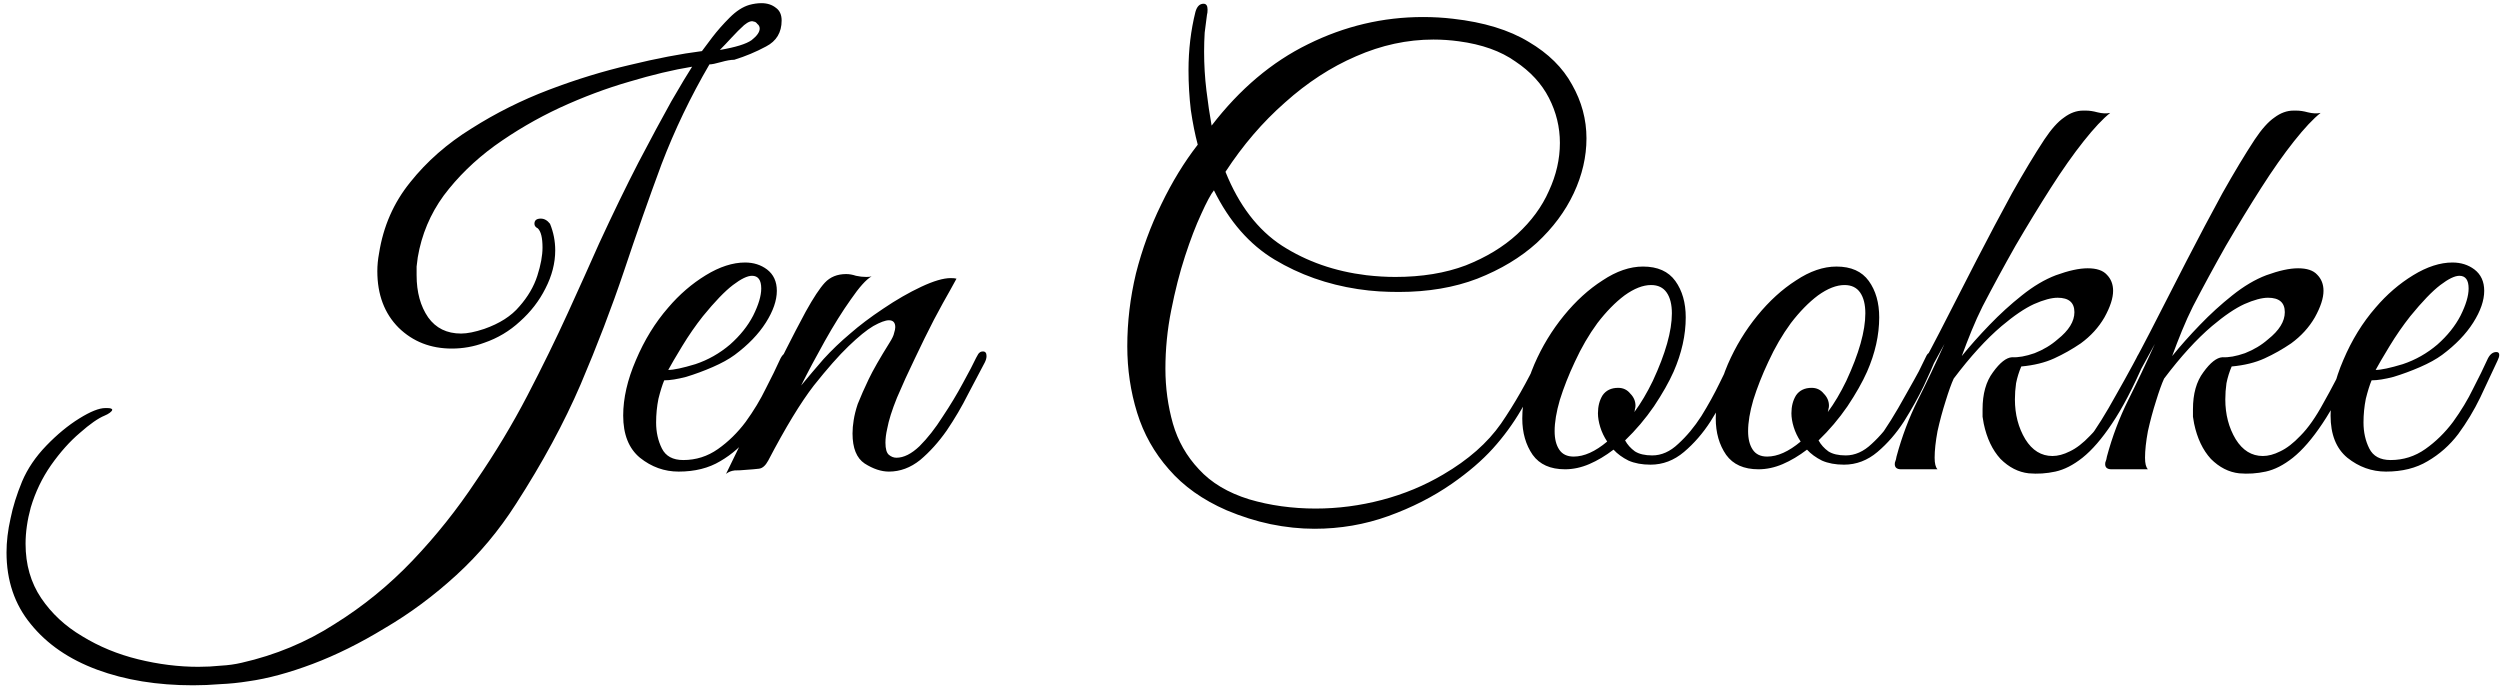 <svg width="293" height="81" viewBox="0 0 293 81" fill="none" xmlns="http://www.w3.org/2000/svg">
<path d="M22.628 80.317C18.431 80.317 14.686 79.708 11.391 78.49C8.097 77.271 5.502 75.489 3.607 73.142C1.711 70.84 0.764 68.042 0.764 64.748C0.764 63.484 0.921 62.153 1.237 60.754C1.508 59.4 1.959 57.956 2.591 56.422C3.223 54.932 4.171 53.533 5.434 52.225C6.698 50.916 7.984 49.855 9.293 49.043C10.602 48.231 11.617 47.825 12.339 47.825H12.542C12.948 47.825 13.151 47.892 13.151 48.028C13.151 48.118 13.061 48.231 12.881 48.366C12.7 48.501 12.497 48.614 12.271 48.705C11.504 49.02 10.534 49.697 9.361 50.735C8.187 51.728 7.059 52.992 5.976 54.526C4.938 56.015 4.148 57.663 3.607 59.468C3.2 60.957 2.997 62.379 2.997 63.732C2.997 66.169 3.607 68.29 4.825 70.096C6.044 71.901 7.646 73.39 9.631 74.563C11.617 75.782 13.806 76.684 16.198 77.271C18.59 77.858 20.936 78.151 23.238 78.151C24.14 78.151 25.02 78.106 25.878 78.016C26.735 77.971 27.548 77.858 28.315 77.677C32.286 76.775 35.919 75.263 39.213 73.142C42.553 71.066 45.599 68.584 48.352 65.696C51.105 62.807 53.587 59.693 55.798 56.354C58.055 53.059 60.063 49.72 61.823 46.335C63.583 42.951 65.162 39.724 66.561 36.655C67.96 33.586 69.179 30.879 70.217 28.532C71.842 25.012 73.376 21.853 74.82 19.055C76.309 16.212 77.596 13.82 78.679 11.879C79.807 9.939 80.619 8.585 81.116 7.818C78.904 8.179 76.445 8.765 73.737 9.578C71.074 10.345 68.367 11.36 65.614 12.624C62.906 13.887 60.356 15.377 57.965 17.092C55.618 18.807 53.632 20.747 52.007 22.913C50.428 25.079 49.413 27.494 48.961 30.157C48.916 30.563 48.871 30.924 48.826 31.24C48.826 31.555 48.826 31.894 48.826 32.255C48.826 34.241 49.277 35.888 50.18 37.197C51.082 38.46 52.368 39.092 54.038 39.092C54.76 39.092 55.663 38.911 56.746 38.55C58.551 37.919 59.928 37.039 60.875 35.91C61.868 34.782 62.568 33.586 62.974 32.323C63.38 31.059 63.583 29.953 63.583 29.006C63.583 27.878 63.403 27.133 63.041 26.772C62.771 26.637 62.635 26.456 62.635 26.23C62.635 25.824 62.883 25.621 63.38 25.621C63.786 25.621 64.147 25.824 64.463 26.23C64.869 27.223 65.072 28.261 65.072 29.344C65.072 30.834 64.689 32.323 63.922 33.812C63.199 35.256 62.207 36.542 60.943 37.67C59.724 38.799 58.325 39.634 56.746 40.175C55.528 40.626 54.264 40.852 52.955 40.852C50.473 40.852 48.397 40.04 46.727 38.415C45.058 36.745 44.223 34.534 44.223 31.781C44.223 31.104 44.29 30.405 44.426 29.683C44.922 26.524 46.141 23.748 48.081 21.356C50.022 18.919 52.414 16.821 55.257 15.061C58.1 13.256 61.123 11.744 64.328 10.525C67.532 9.307 70.691 8.337 73.805 7.615C76.964 6.847 79.784 6.306 82.266 5.99C82.492 5.674 82.898 5.133 83.485 4.365C84.072 3.598 84.749 2.831 85.516 2.064C86.283 1.297 87.05 0.8 87.817 0.575C88.314 0.439 88.787 0.371 89.239 0.371C89.916 0.371 90.48 0.552 90.931 0.913C91.382 1.229 91.608 1.725 91.608 2.402C91.608 3.801 90.999 4.817 89.78 5.448C88.607 6.08 87.366 6.599 86.057 7.005C85.651 7.005 85.132 7.096 84.5 7.276C83.868 7.457 83.417 7.547 83.146 7.547C80.935 11.338 79.062 15.241 77.528 19.258C76.039 23.274 74.572 27.449 73.128 31.781C71.684 36.068 69.991 40.491 68.051 45.049C66.11 49.562 63.583 54.233 60.469 59.062C58.483 62.175 56.159 64.951 53.497 67.388C50.834 69.825 48.036 71.901 45.103 73.616C42.215 75.376 39.394 76.775 36.641 77.813C33.888 78.851 31.384 79.528 29.127 79.844C27.999 80.024 26.893 80.137 25.81 80.182C24.727 80.272 23.666 80.317 22.628 80.317ZM84.365 5.855C86.215 5.539 87.456 5.155 88.088 4.704C88.72 4.207 89.036 3.756 89.036 3.35C89.036 3.124 88.945 2.944 88.765 2.808C88.63 2.628 88.494 2.538 88.359 2.538C88.088 2.402 87.704 2.538 87.208 2.944C86.757 3.35 86.26 3.846 85.719 4.433C85.222 4.975 84.771 5.448 84.365 5.855ZM79.537 55.271C77.867 55.271 76.355 54.729 75.001 53.646C73.693 52.563 73.038 50.916 73.038 48.705C73.038 46.674 73.535 44.508 74.528 42.206C75.52 39.859 76.784 37.806 78.319 36.046C79.627 34.511 81.094 33.248 82.719 32.255C84.343 31.262 85.878 30.766 87.322 30.766C88.314 30.766 89.172 31.037 89.894 31.578C90.661 32.165 91.045 33 91.045 34.083C91.045 35.211 90.616 36.452 89.759 37.806C88.901 39.16 87.683 40.423 86.103 41.597C85.426 42.093 84.569 42.567 83.531 43.018C82.493 43.47 81.455 43.853 80.417 44.169C79.379 44.44 78.522 44.575 77.845 44.575C77.619 45.117 77.393 45.839 77.168 46.741C76.987 47.644 76.897 48.569 76.897 49.517C76.897 50.645 77.123 51.66 77.574 52.563C78.025 53.466 78.86 53.917 80.079 53.917C81.568 53.917 82.922 53.488 84.14 52.631C85.359 51.773 86.442 50.713 87.389 49.449C88.337 48.14 89.127 46.832 89.759 45.523C90.436 44.214 90.977 43.108 91.383 42.206C91.654 41.574 92.015 41.258 92.466 41.258C92.692 41.258 92.805 41.371 92.805 41.597C92.805 41.777 92.737 42.003 92.602 42.274C91.97 43.627 91.293 45.072 90.571 46.606C89.849 48.095 88.992 49.517 87.999 50.871C87.006 52.179 85.81 53.24 84.411 54.052C83.057 54.865 81.432 55.271 79.537 55.271ZM78.319 43.357C78.95 43.357 80.011 43.131 81.5 42.68C82.989 42.183 84.343 41.416 85.562 40.378C86.735 39.34 87.638 38.212 88.269 36.994C88.901 35.73 89.217 34.669 89.217 33.812C89.217 32.819 88.856 32.323 88.134 32.323C87.593 32.323 86.848 32.684 85.9 33.406C84.952 34.128 83.779 35.346 82.38 37.061C81.523 38.144 80.71 39.318 79.943 40.581C79.176 41.845 78.634 42.77 78.319 43.357ZM85.091 55.541C86.716 52.247 88.273 48.998 89.762 45.794C91.296 42.544 92.853 39.453 94.433 36.52C95.335 34.895 96.08 33.767 96.667 33.135C97.298 32.458 98.133 32.12 99.171 32.12C99.532 32.12 99.916 32.187 100.322 32.323C100.728 32.413 101.134 32.458 101.54 32.458C101.811 32.458 102.014 32.435 102.15 32.39C101.518 32.751 100.706 33.654 99.713 35.098C98.72 36.497 97.704 38.122 96.667 39.972C95.629 41.822 94.704 43.56 93.891 45.184C94.749 44.147 95.629 43.108 96.531 42.071C97.479 41.033 98.517 40.04 99.645 39.092C100.728 38.144 102.014 37.174 103.504 36.181C105.038 35.143 106.527 34.286 107.971 33.609C109.415 32.932 110.566 32.593 111.424 32.593C111.74 32.593 111.965 32.616 112.101 32.661C112.101 32.661 111.852 33.112 111.356 34.015C110.86 34.873 110.228 36.023 109.461 37.467C108.739 38.866 107.994 40.378 107.227 42.003C106.46 43.582 105.76 45.117 105.128 46.606C104.542 48.05 104.158 49.269 103.977 50.261C103.842 50.848 103.774 51.39 103.774 51.886C103.774 52.608 103.91 53.082 104.181 53.308C104.451 53.533 104.745 53.646 105.061 53.646C105.918 53.646 106.821 53.195 107.768 52.292C108.716 51.345 109.619 50.194 110.476 48.84C111.379 47.486 112.168 46.177 112.845 44.914C113.567 43.605 114.086 42.612 114.402 41.935C114.583 41.574 114.718 41.371 114.808 41.326C114.899 41.236 115.034 41.191 115.215 41.191C115.485 41.191 115.621 41.371 115.621 41.732C115.621 41.958 115.553 42.206 115.418 42.477C114.876 43.515 114.222 44.756 113.455 46.2C112.732 47.644 111.898 49.066 110.95 50.465C110.002 51.818 108.964 52.969 107.836 53.917C106.708 54.819 105.489 55.271 104.181 55.271C103.278 55.271 102.33 54.955 101.337 54.323C100.39 53.691 99.916 52.518 99.916 50.803C99.916 50.307 99.961 49.788 100.051 49.246C100.141 48.659 100.299 48.028 100.525 47.351C100.886 46.448 101.315 45.478 101.811 44.44C102.308 43.402 103.12 41.98 104.248 40.175C104.564 39.679 104.745 39.295 104.79 39.024C104.88 38.754 104.925 38.528 104.925 38.347C104.925 37.806 104.677 37.535 104.181 37.535C103.774 37.535 103.165 37.761 102.353 38.212C101.586 38.663 100.615 39.453 99.442 40.581C98.314 41.664 96.96 43.199 95.38 45.184C93.846 47.17 92.063 50.103 90.033 53.985C89.717 54.571 89.356 54.887 88.95 54.932C88.588 54.977 88.07 55.023 87.393 55.068C86.941 55.113 86.513 55.135 86.106 55.135C85.7 55.181 85.362 55.316 85.091 55.541ZM154.05 61.972C152.381 61.972 150.666 61.792 148.906 61.431C147.191 61.07 145.476 60.528 143.761 59.806C140.963 58.588 138.707 56.986 136.992 55C135.277 53.059 134.036 50.848 133.269 48.366C132.501 45.884 132.118 43.289 132.118 40.581C132.118 37.738 132.456 34.895 133.133 32.052C133.855 29.209 134.848 26.501 136.112 23.929C137.375 21.311 138.797 18.987 140.376 16.956C140.06 15.783 139.79 14.429 139.564 12.895C139.384 11.36 139.293 9.803 139.293 8.224C139.293 5.832 139.564 3.553 140.106 1.387C140.286 0.755 140.602 0.439 141.053 0.439C141.369 0.439 141.527 0.665 141.527 1.116C141.527 1.387 141.505 1.59 141.459 1.725C141.369 2.402 141.279 3.102 141.189 3.824C141.144 4.546 141.121 5.29 141.121 6.058C141.121 7.592 141.211 9.104 141.392 10.593C141.572 12.082 141.775 13.459 142.001 14.722C145.295 10.435 149.064 7.254 153.306 5.178C157.593 3.057 162.083 1.996 166.777 1.996C167.995 1.996 169.169 2.064 170.297 2.199C173.907 2.605 176.863 3.508 179.165 4.907C181.466 6.261 183.159 7.931 184.242 9.916C185.37 11.902 185.934 14 185.934 16.212C185.934 18.378 185.438 20.521 184.445 22.643C183.452 24.764 182.008 26.704 180.112 28.464C178.217 30.179 175.893 31.578 173.14 32.661C170.432 33.699 167.363 34.218 163.934 34.218C163.166 34.218 162.399 34.196 161.632 34.15C160.865 34.105 160.03 34.015 159.127 33.88C155.562 33.338 152.313 32.187 149.38 30.427C146.446 28.667 144.077 25.959 142.272 22.304C141.911 22.755 141.414 23.68 140.783 25.079C140.151 26.433 139.519 28.081 138.887 30.021C138.255 31.962 137.714 34.083 137.262 36.384C136.811 38.641 136.586 40.92 136.586 43.221C136.586 45.433 136.879 47.576 137.466 49.652C138.052 51.683 139.068 53.466 140.512 55C141.956 56.58 143.919 57.753 146.401 58.52C147.62 58.881 148.883 59.152 150.192 59.332C151.501 59.513 152.832 59.603 154.186 59.603C156.803 59.603 159.398 59.265 161.971 58.588C164.543 57.911 166.935 56.918 169.146 55.609C172.079 53.894 174.336 51.909 175.915 49.652C177.495 47.351 178.962 44.778 180.315 41.935C180.496 41.484 180.744 41.258 181.06 41.258C181.286 41.258 181.399 41.416 181.399 41.732C181.399 41.958 181.308 42.228 181.128 42.544C180.18 44.53 179.232 46.358 178.285 48.028C177.337 49.652 176.231 51.164 174.968 52.563C173.704 53.962 172.102 55.339 170.161 56.692C167.95 58.227 165.468 59.49 162.715 60.483C159.962 61.476 157.074 61.972 154.05 61.972ZM163.528 32.458C166.641 32.458 169.394 32.007 171.786 31.104C174.178 30.157 176.186 28.938 177.811 27.449C179.481 25.914 180.722 24.222 181.534 22.372C182.391 20.521 182.82 18.649 182.82 16.753C182.82 14.903 182.391 13.143 181.534 11.473C180.677 9.803 179.368 8.382 177.608 7.208C175.893 5.99 173.682 5.2 170.974 4.839C169.981 4.704 168.988 4.636 167.995 4.636C164.927 4.636 161.903 5.29 158.924 6.599C155.991 7.863 153.216 9.668 150.598 12.015C147.981 14.316 145.656 17.024 143.626 20.138C145.205 24.064 147.417 26.952 150.26 28.803C153.148 30.653 156.442 31.804 160.143 32.255C161.316 32.39 162.444 32.458 163.528 32.458ZM183.42 55C181.705 55 180.442 54.436 179.63 53.308C178.817 52.134 178.411 50.713 178.411 49.043C178.411 47.012 178.885 44.891 179.833 42.68C180.735 40.604 181.886 38.709 183.285 36.994C184.684 35.279 186.196 33.902 187.82 32.864C189.445 31.781 191.025 31.24 192.559 31.24C194.274 31.24 195.538 31.804 196.35 32.932C197.162 34.06 197.568 35.482 197.568 37.197C197.568 39.273 197.094 41.394 196.147 43.56C195.605 44.778 194.838 46.132 193.845 47.621C192.852 49.066 191.724 50.397 190.461 51.615C190.731 52.112 191.115 52.541 191.611 52.901C192.108 53.217 192.785 53.375 193.642 53.375C194.725 53.375 195.741 52.924 196.688 52.022C197.681 51.119 198.584 50.036 199.396 48.772C200.208 47.464 200.93 46.155 201.562 44.846C202.194 43.537 202.713 42.477 203.119 41.664C203.255 41.394 203.48 41.258 203.796 41.258C203.977 41.258 204.112 41.349 204.202 41.529C204.293 41.664 204.27 41.89 204.135 42.206C203.864 42.883 203.413 43.898 202.781 45.252C202.149 46.561 201.382 47.937 200.479 49.381C199.577 50.78 198.539 51.976 197.365 52.969C196.192 53.962 194.883 54.459 193.439 54.459C192.446 54.459 191.589 54.3 190.867 53.985C190.145 53.624 189.558 53.195 189.107 52.698C188.159 53.42 187.211 53.985 186.264 54.391C185.316 54.797 184.368 55 183.42 55ZM184.436 53.511C185.654 53.511 186.963 52.924 188.362 51.751C188.001 51.209 187.73 50.645 187.55 50.058C187.369 49.472 187.279 48.93 187.279 48.434C187.279 47.621 187.459 46.922 187.82 46.335C188.227 45.749 188.836 45.455 189.648 45.455C190.235 45.455 190.709 45.681 191.07 46.132C191.476 46.538 191.679 47.012 191.679 47.554C191.679 47.689 191.656 47.825 191.611 47.96C191.611 48.05 191.589 48.163 191.544 48.298C192.311 47.26 193.033 46.042 193.71 44.643C195.199 41.439 195.944 38.799 195.944 36.723C195.944 35.685 195.741 34.873 195.334 34.286C194.928 33.699 194.319 33.406 193.507 33.406C192.559 33.406 191.521 33.812 190.393 34.624C189.31 35.437 188.249 36.52 187.211 37.874C186.218 39.227 185.338 40.739 184.571 42.409C183.849 43.943 183.262 45.433 182.811 46.877C182.405 48.276 182.202 49.494 182.202 50.532C182.202 51.435 182.382 52.157 182.743 52.698C183.104 53.24 183.669 53.511 184.436 53.511ZM206.095 55C204.38 55 203.117 54.436 202.304 53.308C201.492 52.134 201.086 50.713 201.086 49.043C201.086 47.012 201.56 44.891 202.507 42.68C203.41 40.604 204.561 38.709 205.96 36.994C207.359 35.279 208.87 33.902 210.495 32.864C212.12 31.781 213.699 31.24 215.234 31.24C216.949 31.24 218.212 31.804 219.024 32.932C219.837 34.06 220.243 35.482 220.243 37.197C220.243 39.273 219.769 41.394 218.821 43.56C218.28 44.778 217.513 46.132 216.52 47.621C215.527 49.066 214.399 50.397 213.135 51.615C213.406 52.112 213.79 52.541 214.286 52.901C214.782 53.217 215.459 53.375 216.317 53.375C217.4 53.375 218.415 52.924 219.363 52.022C220.356 51.119 221.258 50.036 222.071 48.772C222.883 47.464 223.605 46.155 224.237 44.846C224.869 43.537 225.388 42.477 225.794 41.664C225.929 41.394 226.155 41.258 226.471 41.258C226.651 41.258 226.787 41.349 226.877 41.529C226.967 41.664 226.945 41.89 226.809 42.206C226.538 42.883 226.087 43.898 225.455 45.252C224.824 46.561 224.056 47.937 223.154 49.381C222.251 50.78 221.213 51.976 220.04 52.969C218.867 53.962 217.558 54.459 216.114 54.459C215.121 54.459 214.263 54.3 213.541 53.985C212.819 53.624 212.233 53.195 211.781 52.698C210.834 53.42 209.886 53.985 208.938 54.391C207.99 54.797 207.043 55 206.095 55ZM207.11 53.511C208.329 53.511 209.638 52.924 211.037 51.751C210.676 51.209 210.405 50.645 210.224 50.058C210.044 49.472 209.954 48.93 209.954 48.434C209.954 47.621 210.134 46.922 210.495 46.335C210.901 45.749 211.511 45.455 212.323 45.455C212.909 45.455 213.383 45.681 213.744 46.132C214.151 46.538 214.354 47.012 214.354 47.554C214.354 47.689 214.331 47.825 214.286 47.96C214.286 48.05 214.263 48.163 214.218 48.298C214.985 47.26 215.707 46.042 216.384 44.643C217.874 41.439 218.618 38.799 218.618 36.723C218.618 35.685 218.415 34.873 218.009 34.286C217.603 33.699 216.994 33.406 216.181 33.406C215.234 33.406 214.196 33.812 213.067 34.624C211.984 35.437 210.924 36.52 209.886 37.874C208.893 39.227 208.013 40.739 207.246 42.409C206.524 43.943 205.937 45.433 205.486 46.877C205.08 48.276 204.877 49.494 204.877 50.532C204.877 51.435 205.057 52.157 205.418 52.698C205.779 53.24 206.343 53.511 207.11 53.511ZM237.773 55.474C236.554 55.339 235.449 54.774 234.456 53.782C233.508 52.744 232.854 51.367 232.493 49.652C232.448 49.336 232.403 49.066 232.357 48.84C232.357 48.569 232.357 48.276 232.357 47.96C232.357 46.155 232.764 44.711 233.576 43.627C234.388 42.499 235.133 41.913 235.81 41.867C236.532 41.913 237.412 41.755 238.45 41.394C239.488 40.987 240.39 40.446 241.158 39.769C242.466 38.731 243.121 37.67 243.121 36.587C243.121 35.459 242.466 34.895 241.158 34.895C240.436 34.895 239.51 35.143 238.382 35.64C237.299 36.136 236.035 36.994 234.591 38.212C232.786 39.746 230.913 41.8 228.973 44.372C228.702 44.959 228.386 45.839 228.025 47.012C227.664 48.14 227.348 49.314 227.077 50.532C226.852 51.751 226.739 52.789 226.739 53.646C226.739 54.323 226.852 54.774 227.077 55H222.813C222.316 55 222.068 54.797 222.068 54.391C222.068 54.255 222.091 54.143 222.136 54.052C222.181 53.962 222.226 53.782 222.271 53.511C222.903 51.164 223.738 48.953 224.776 46.877C225.814 44.801 226.852 42.612 227.89 40.31C226.31 43.244 224.866 45.839 223.557 48.095C222.294 50.307 221.323 51.728 220.646 52.36C220.556 52.45 220.443 52.495 220.308 52.495C220.127 52.495 220.015 52.383 219.97 52.157C219.879 51.931 219.924 51.706 220.105 51.48C221.053 50.216 222.136 48.479 223.354 46.268C224.618 44.056 225.949 41.597 227.348 38.889C228.747 36.136 230.169 33.361 231.613 30.563C233.057 27.765 234.456 25.125 235.81 22.643C237.209 20.16 238.472 18.062 239.601 16.347C240.413 15.129 241.18 14.271 241.902 13.775C242.624 13.233 243.369 12.962 244.136 12.962H244.475C244.881 12.962 245.332 13.03 245.828 13.165C246.37 13.301 246.866 13.323 247.318 13.233C246.46 13.91 245.422 15.016 244.204 16.55C242.985 18.084 241.699 19.912 240.345 22.033C238.991 24.154 237.615 26.411 236.216 28.803C234.862 31.195 233.576 33.564 232.357 35.91C231.906 36.813 231.477 37.761 231.071 38.754C230.665 39.746 230.282 40.739 229.92 41.732C230.868 40.559 231.951 39.34 233.17 38.077C234.388 36.813 235.652 35.662 236.961 34.624C238.314 33.541 239.646 32.751 240.954 32.255C242.444 31.713 243.685 31.443 244.678 31.443C245.716 31.443 246.46 31.691 246.912 32.187C247.408 32.684 247.656 33.316 247.656 34.083C247.656 34.94 247.318 35.978 246.641 37.197C245.964 38.37 245.039 39.385 243.865 40.243C242.872 40.92 241.835 41.507 240.751 42.003C239.668 42.499 238.382 42.815 236.893 42.951C236.622 43.582 236.419 44.237 236.284 44.914C236.193 45.545 236.148 46.177 236.148 46.809C236.148 48.569 236.554 50.126 237.367 51.48C238.179 52.789 239.24 53.443 240.548 53.443C241.18 53.443 241.857 53.263 242.579 52.901C243.346 52.541 244.136 51.931 244.948 51.074C245.851 50.171 246.754 48.885 247.656 47.215C248.604 45.545 249.552 43.718 250.499 41.732C250.68 41.371 250.883 41.191 251.109 41.191C251.379 41.191 251.515 41.371 251.515 41.732C251.515 41.913 251.447 42.138 251.312 42.409C250.003 45.433 248.739 47.847 247.521 49.652C246.347 51.412 245.197 52.744 244.068 53.646C242.985 54.504 241.925 55.045 240.887 55.271C239.849 55.496 238.811 55.564 237.773 55.474ZM262.431 55.474C261.212 55.339 260.107 54.774 259.114 53.782C258.166 52.744 257.512 51.367 257.151 49.652C257.106 49.336 257.06 49.066 257.015 48.84C257.015 48.569 257.015 48.276 257.015 47.96C257.015 46.155 257.421 44.711 258.234 43.627C259.046 42.499 259.791 41.913 260.468 41.867C261.19 41.913 262.07 41.755 263.108 41.394C264.146 40.987 265.048 40.446 265.815 39.769C267.124 38.731 267.779 37.67 267.779 36.587C267.779 35.459 267.124 34.895 265.815 34.895C265.093 34.895 264.168 35.143 263.04 35.64C261.957 36.136 260.693 36.994 259.249 38.212C257.444 39.746 255.571 41.8 253.631 44.372C253.36 44.959 253.044 45.839 252.683 47.012C252.322 48.14 252.006 49.314 251.735 50.532C251.51 51.751 251.397 52.789 251.397 53.646C251.397 54.323 251.51 54.774 251.735 55H247.47C246.974 55 246.726 54.797 246.726 54.391C246.726 54.255 246.748 54.143 246.794 54.052C246.839 53.962 246.884 53.782 246.929 53.511C247.561 51.164 248.396 48.953 249.434 46.877C250.472 44.801 251.51 42.612 252.548 40.31C250.968 43.244 249.524 45.839 248.215 48.095C246.952 50.307 245.981 51.728 245.304 52.36C245.214 52.45 245.101 52.495 244.966 52.495C244.785 52.495 244.673 52.383 244.627 52.157C244.537 51.931 244.582 51.706 244.763 51.48C245.71 50.216 246.794 48.479 248.012 46.268C249.276 44.056 250.607 41.597 252.006 38.889C253.405 36.136 254.827 33.361 256.271 30.563C257.715 27.765 259.114 25.125 260.468 22.643C261.867 20.16 263.13 18.062 264.258 16.347C265.071 15.129 265.838 14.271 266.56 13.775C267.282 13.233 268.027 12.962 268.794 12.962H269.132C269.539 12.962 269.99 13.03 270.486 13.165C271.028 13.301 271.524 13.323 271.976 13.233C271.118 13.91 270.08 15.016 268.862 16.55C267.643 18.084 266.357 19.912 265.003 22.033C263.649 24.154 262.273 26.411 260.874 28.803C259.52 31.195 258.234 33.564 257.015 35.91C256.564 36.813 256.135 37.761 255.729 38.754C255.323 39.746 254.939 40.739 254.578 41.732C255.526 40.559 256.609 39.34 257.828 38.077C259.046 36.813 260.31 35.662 261.618 34.624C262.972 33.541 264.304 32.751 265.612 32.255C267.102 31.713 268.343 31.443 269.335 31.443C270.373 31.443 271.118 31.691 271.569 32.187C272.066 32.684 272.314 33.316 272.314 34.083C272.314 34.94 271.976 35.978 271.299 37.197C270.622 38.37 269.696 39.385 268.523 40.243C267.53 40.92 266.492 41.507 265.409 42.003C264.326 42.499 263.04 42.815 261.551 42.951C261.28 43.582 261.077 44.237 260.941 44.914C260.851 45.545 260.806 46.177 260.806 46.809C260.806 48.569 261.212 50.126 262.025 51.48C262.837 52.789 263.897 53.443 265.206 53.443C265.838 53.443 266.515 53.263 267.237 52.901C268.004 52.541 268.794 51.931 269.606 51.074C270.509 50.171 271.411 48.885 272.314 47.215C273.262 45.545 274.209 43.718 275.157 41.732C275.338 41.371 275.541 41.191 275.766 41.191C276.037 41.191 276.172 41.371 276.172 41.732C276.172 41.913 276.105 42.138 275.969 42.409C274.661 45.433 273.397 47.847 272.179 49.652C271.005 51.412 269.854 52.744 268.726 53.646C267.643 54.504 266.583 55.045 265.545 55.271C264.507 55.496 263.469 55.564 262.431 55.474ZM279.642 55.271C277.973 55.271 276.461 54.729 275.107 53.646C273.798 52.563 273.144 50.916 273.144 48.705C273.144 46.674 273.64 44.508 274.633 42.206C275.626 39.859 276.889 37.806 278.424 36.046C279.733 34.511 281.199 33.248 282.824 32.255C284.449 31.262 285.983 30.766 287.427 30.766C288.42 30.766 289.277 31.037 289.999 31.578C290.767 32.165 291.15 33 291.15 34.083C291.15 35.211 290.721 36.452 289.864 37.806C289.007 39.16 287.788 40.423 286.209 41.597C285.532 42.093 284.674 42.567 283.636 43.018C282.598 43.47 281.56 43.853 280.522 44.169C279.484 44.44 278.627 44.575 277.95 44.575C277.724 45.117 277.499 45.839 277.273 46.741C277.093 47.644 277.002 48.569 277.002 49.517C277.002 50.645 277.228 51.66 277.679 52.563C278.13 53.466 278.965 53.917 280.184 53.917C281.673 53.917 283.027 53.488 284.245 52.631C285.464 51.773 286.547 50.713 287.495 49.449C288.442 48.14 289.232 46.832 289.864 45.523C290.541 44.214 291.083 43.108 291.489 42.206C291.759 41.574 292.12 41.258 292.572 41.258C292.797 41.258 292.91 41.371 292.91 41.597C292.91 41.777 292.843 42.003 292.707 42.274C292.075 43.627 291.398 45.072 290.676 46.606C289.954 48.095 289.097 49.517 288.104 50.871C287.111 52.179 285.915 53.24 284.516 54.052C283.162 54.865 281.538 55.271 279.642 55.271ZM278.424 43.357C279.056 43.357 280.116 43.131 281.605 42.68C283.095 42.183 284.449 41.416 285.667 40.378C286.84 39.34 287.743 38.212 288.375 36.994C289.007 35.73 289.322 34.669 289.322 33.812C289.322 32.819 288.961 32.323 288.239 32.323C287.698 32.323 286.953 32.684 286.005 33.406C285.058 34.128 283.884 35.346 282.485 37.061C281.628 38.144 280.816 39.318 280.048 40.581C279.281 41.845 278.74 42.77 278.424 43.357Z" fill="black"/>
</svg>
